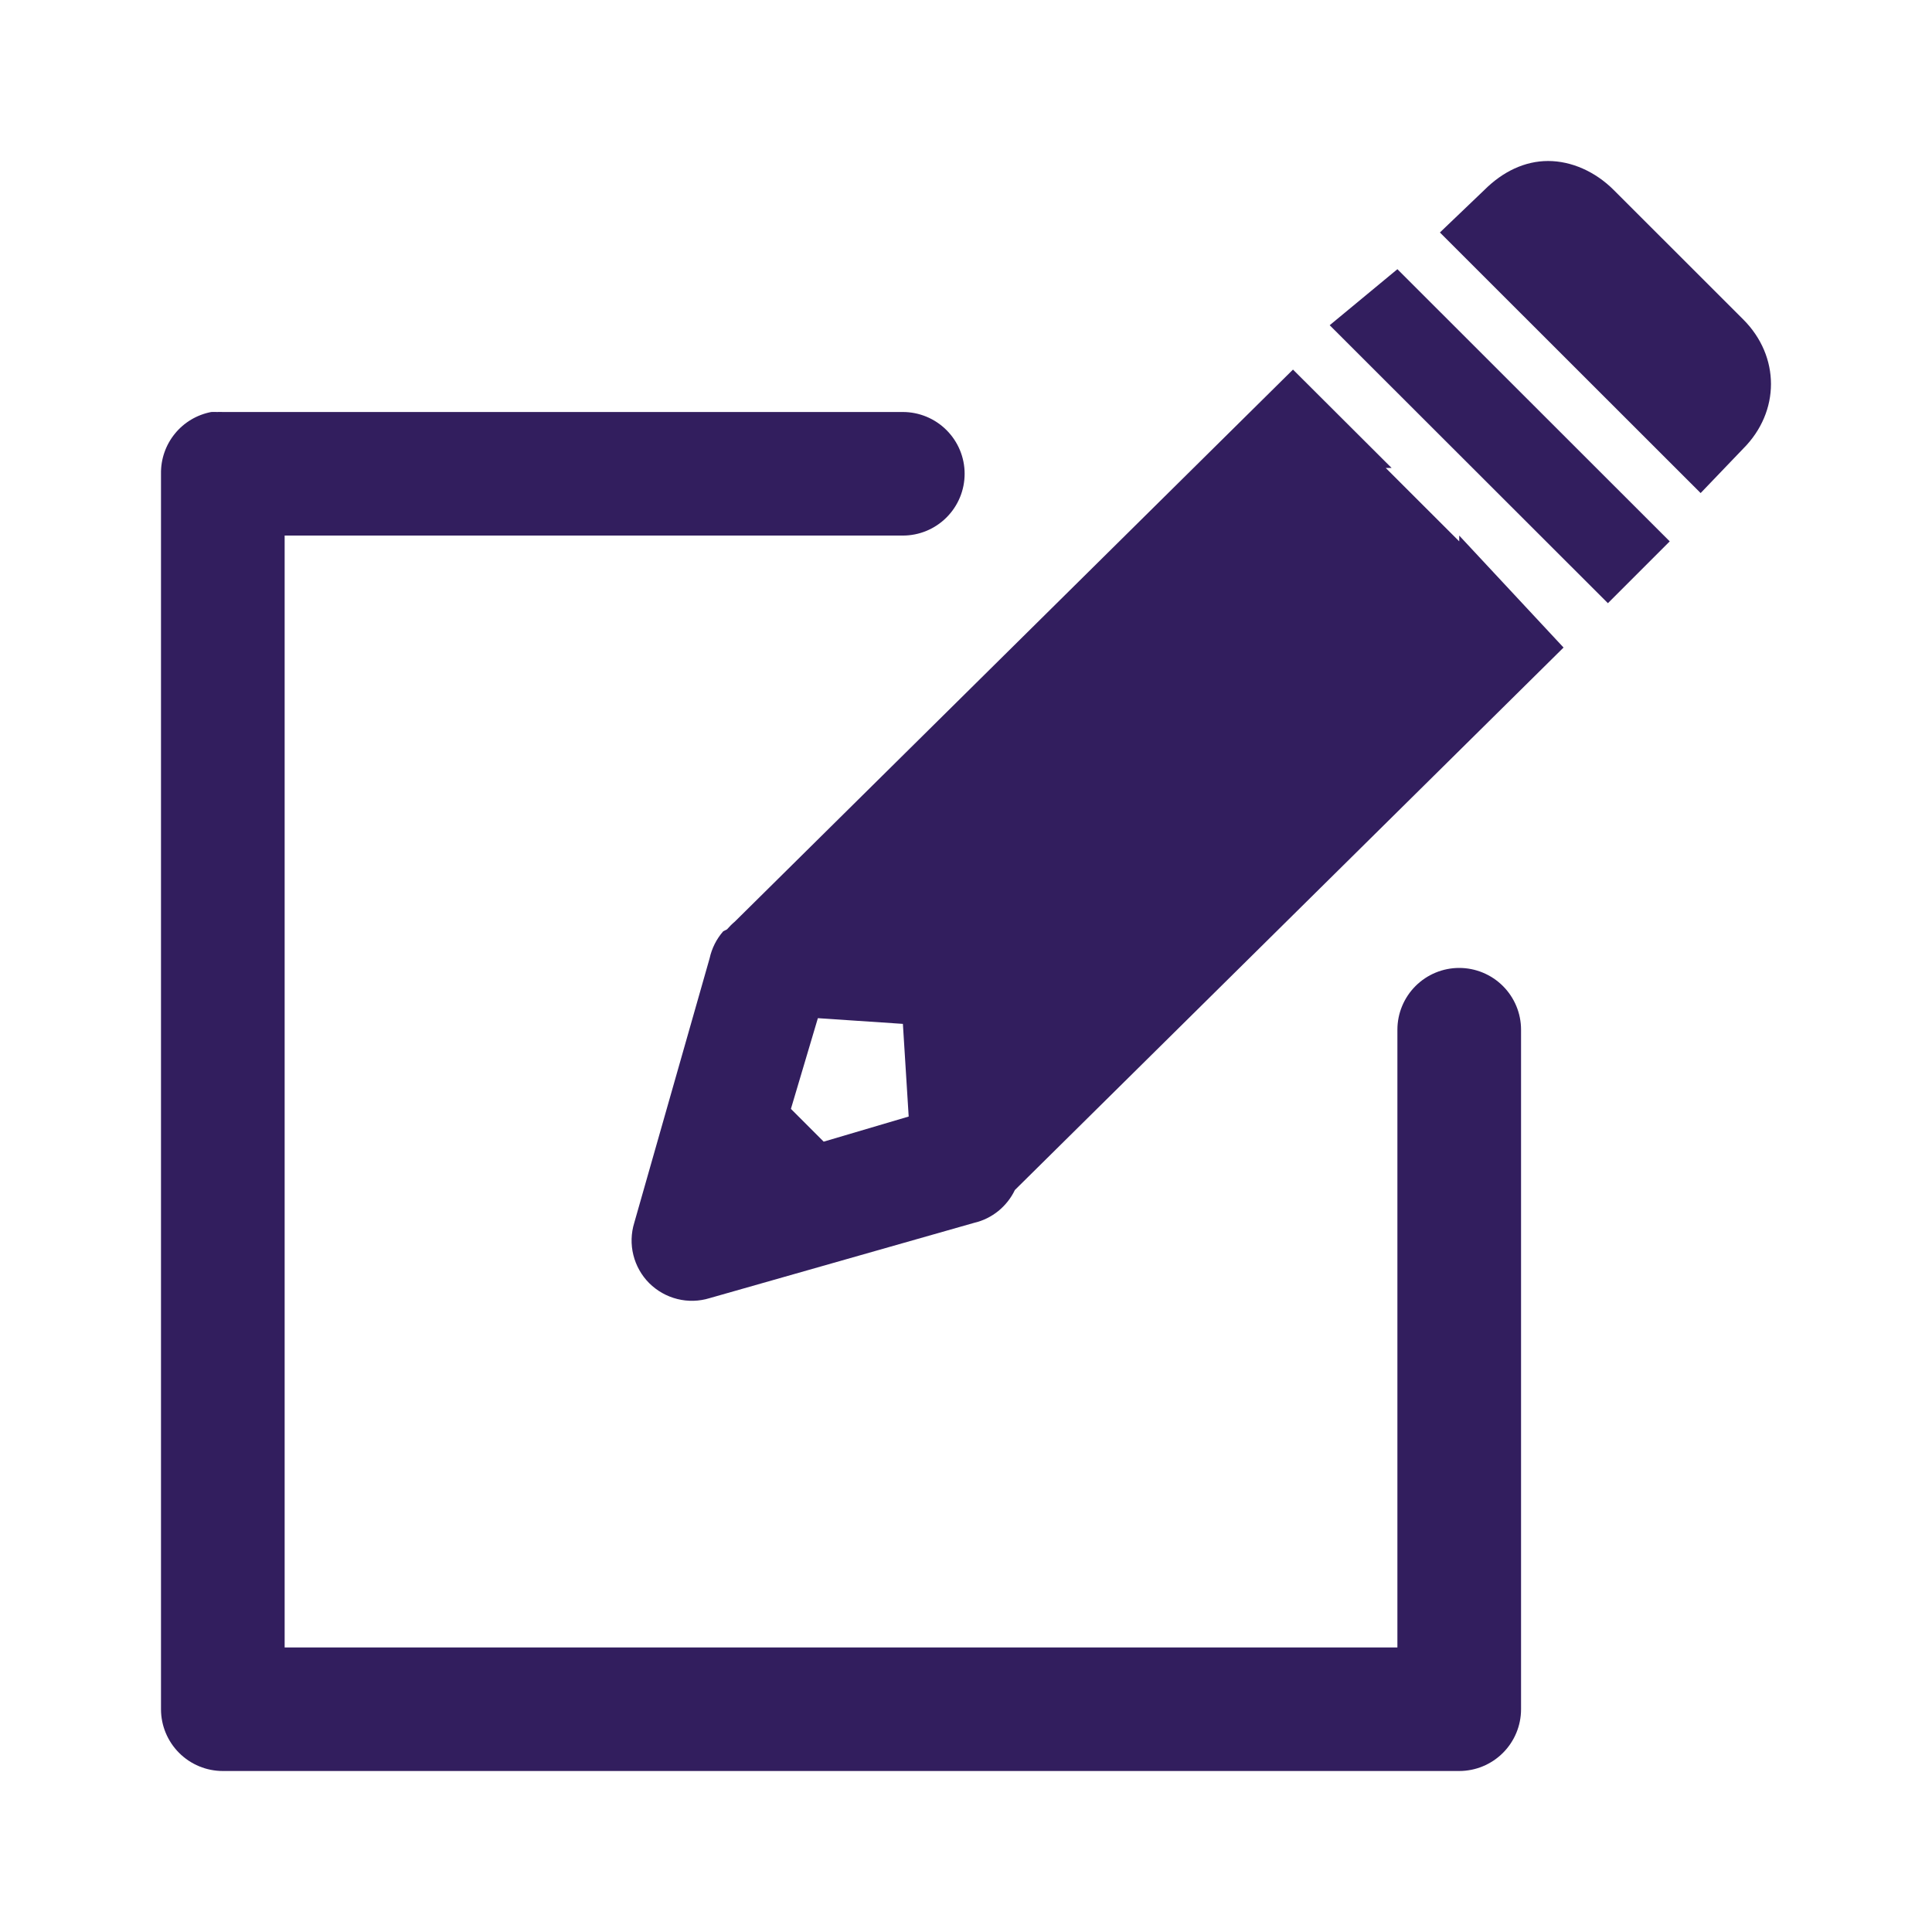 <svg width="24" height="24" viewBox="0 0 24 24" fill="none" xmlns="http://www.w3.org/2000/svg">
<path d="M19.231 2C18.943 2 18.669 2.13 18.438 2.361L17.887 2.888L21.126 6.125L21.654 5.574C22.115 5.113 22.115 4.427 21.654 3.967L20.046 2.36C19.816 2.13 19.519 2 19.231 2ZM17.359 3.344L16.518 4.04L19.974 7.493L20.742 6.725L17.359 3.344ZM16.062 4.591L9.128 11.449C9.093 11.478 9.061 11.511 9.031 11.545L8.984 11.569C8.9 11.665 8.842 11.781 8.815 11.905L7.879 15.19C7.839 15.32 7.835 15.459 7.868 15.591C7.901 15.723 7.969 15.844 8.065 15.94C8.162 16.036 8.282 16.104 8.415 16.137C8.547 16.17 8.685 16.166 8.815 16.126L12.103 15.19C12.212 15.165 12.314 15.114 12.401 15.044C12.488 14.973 12.559 14.884 12.607 14.783L19.423 8.044L18.127 6.653V6.725L17.214 5.813H17.287L16.062 4.591ZM2.624 5.118C2.447 5.152 2.286 5.247 2.172 5.388C2.058 5.528 1.997 5.704 2 5.885V21.233C2 21.436 2.081 21.631 2.225 21.775C2.369 21.919 2.564 22 2.768 22H18.127C18.33 22 18.526 21.919 18.67 21.775C18.814 21.631 18.895 21.436 18.895 21.233V12.791C18.895 12.588 18.814 12.393 18.67 12.249C18.526 12.105 18.33 12.024 18.127 12.024C17.923 12.024 17.728 12.105 17.584 12.249C17.44 12.393 17.359 12.588 17.359 12.791V20.465H3.536V6.653H11.215C11.419 6.653 11.614 6.572 11.758 6.428C11.902 6.284 11.983 6.089 11.983 5.885C11.983 5.682 11.902 5.487 11.758 5.343C11.614 5.199 11.419 5.118 11.215 5.118H2.768C2.744 5.117 2.72 5.117 2.696 5.118C2.672 5.117 2.648 5.117 2.624 5.118H2.624ZM10.16 12.648L11.216 12.719L11.288 13.87L10.232 14.182L9.825 13.775L10.16 12.648Z" fill="#321E5E"/>
</svg>
